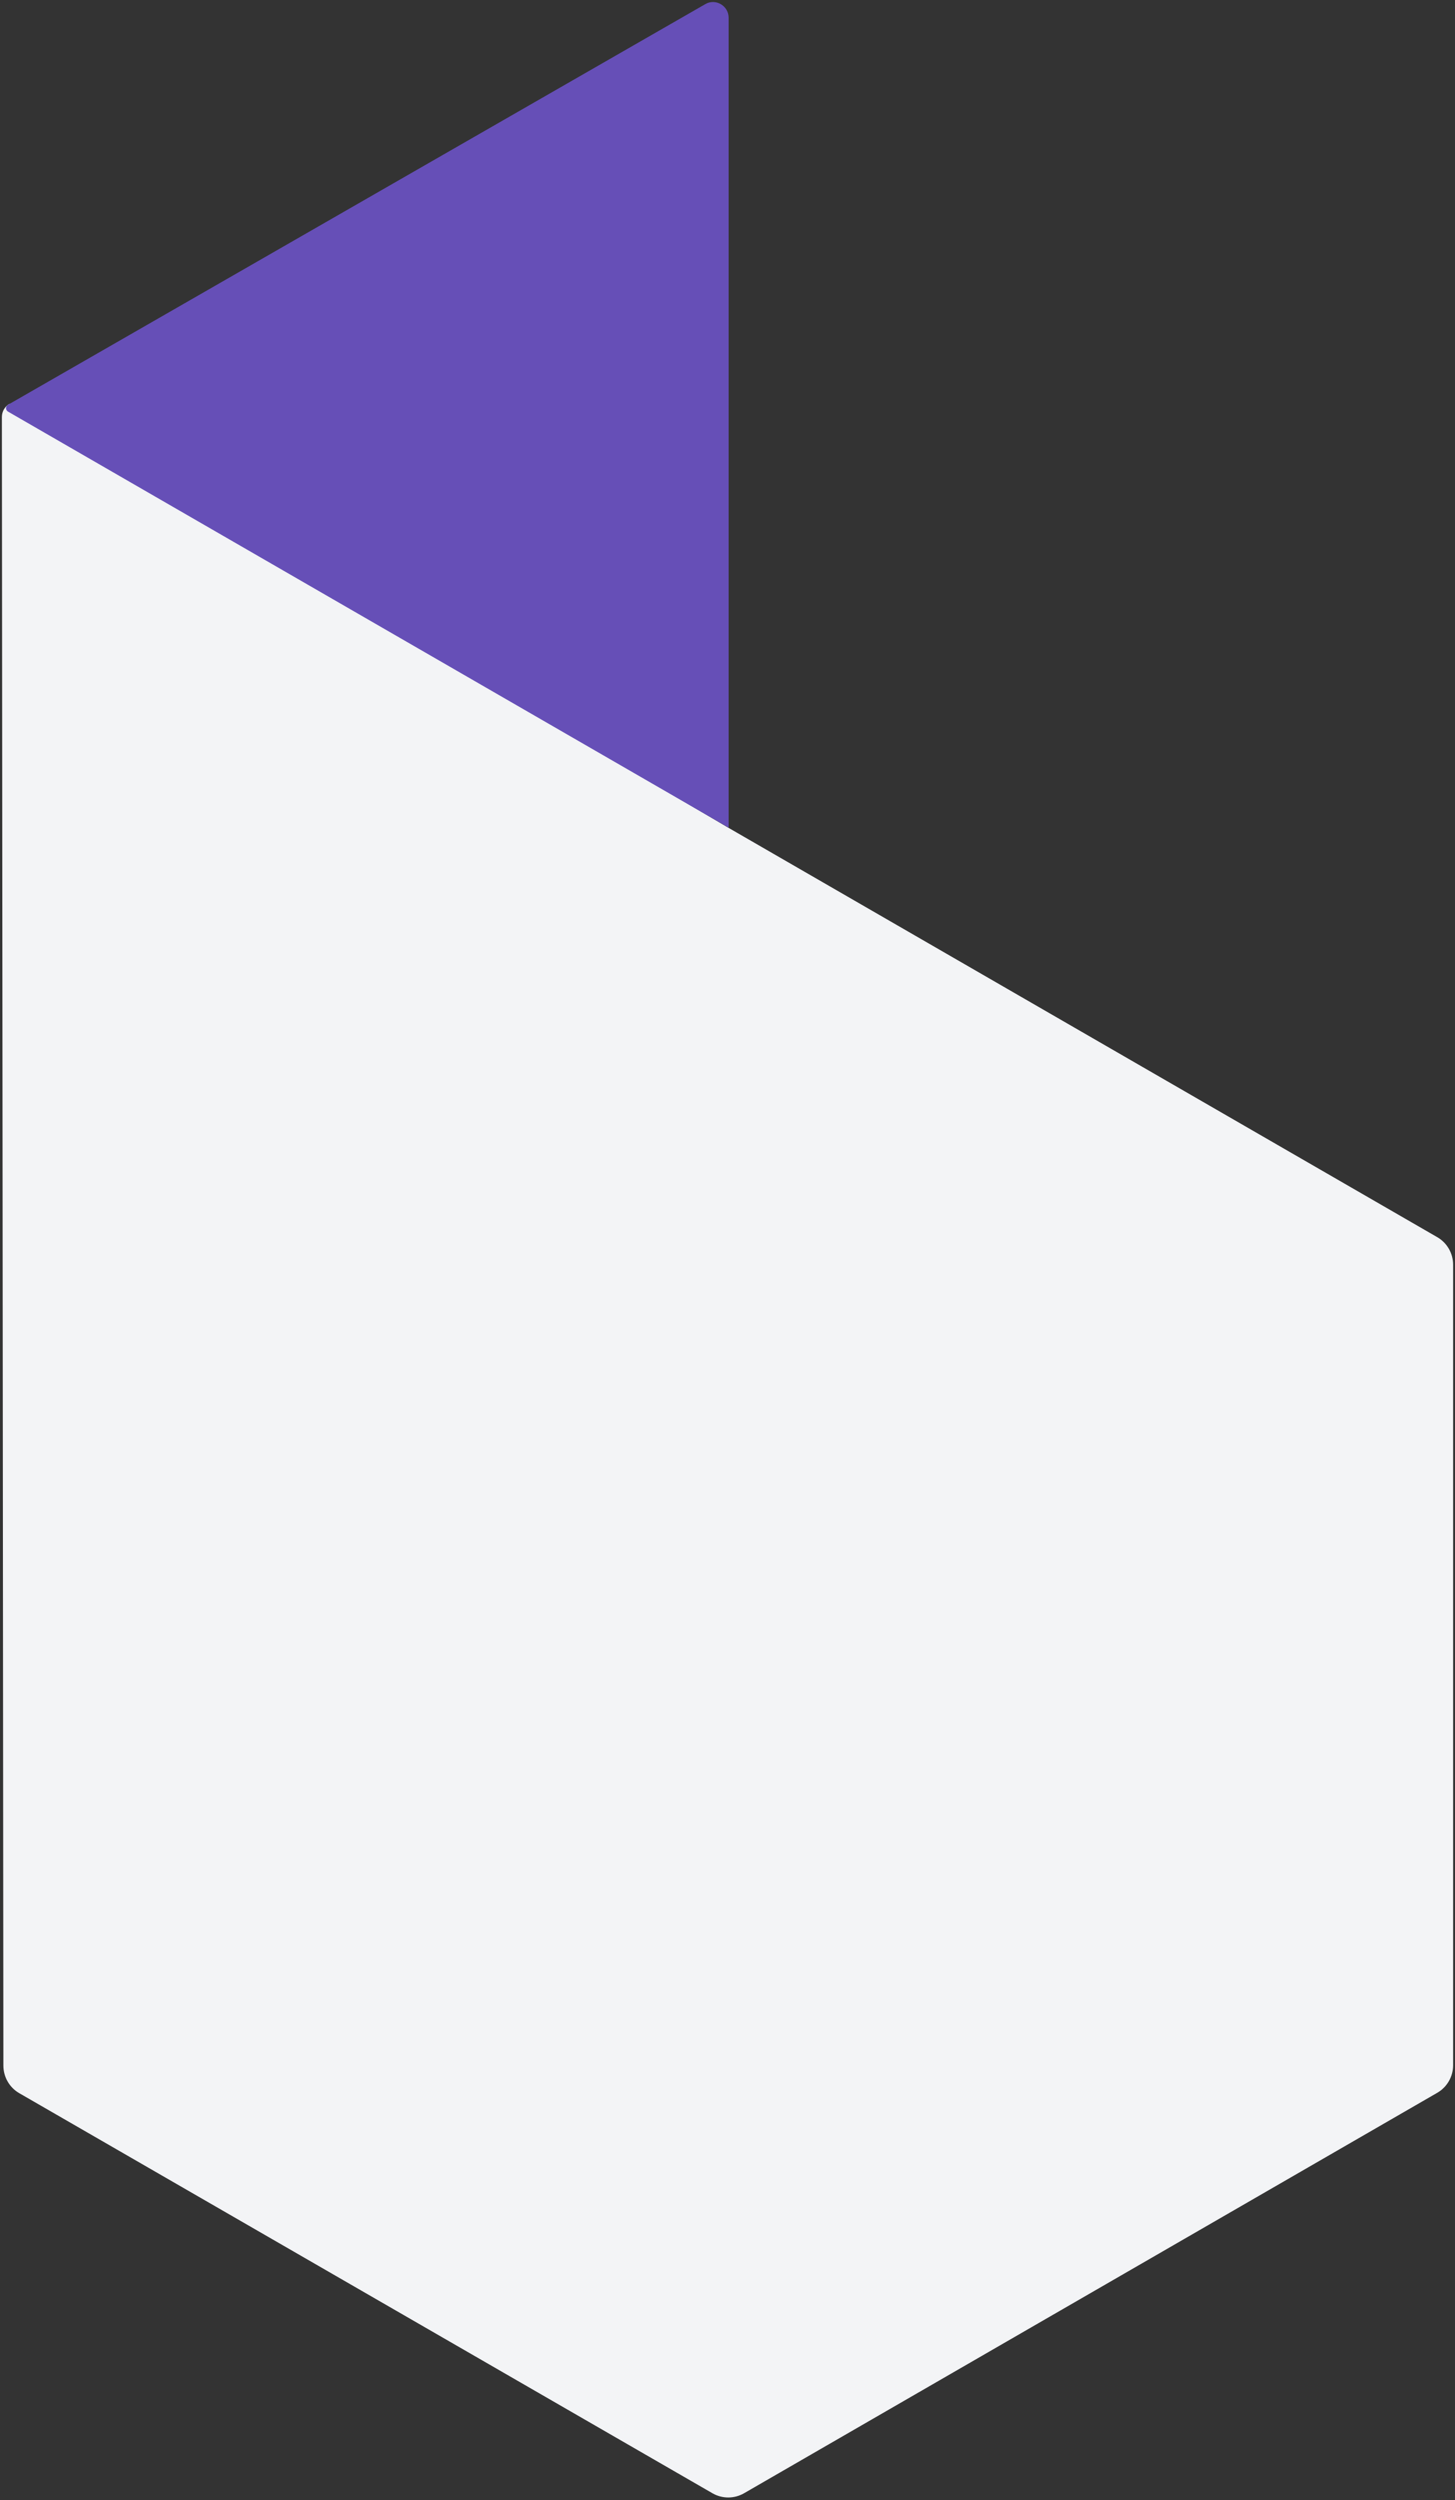 <?xml version="1.0" encoding="utf-8"?>
<!-- Generator: Adobe Illustrator 23.0.4, SVG Export Plug-In . SVG Version: 6.00 Build 0)  -->
<svg version="1.1" id="Layer_1" xmlns="http://www.w3.org/2000/svg" xmlns:xlink="http://www.w3.org/1999/xlink" x="0px" y="0px"
	 viewBox="0 0 386 663" style="enable-background:new 0 0 386 663;" xml:space="preserve">
<rect x="0" y="0" width="386" height="663" fill="#333333" stroke="none"/>
<style type="text/css">
	.st0{fill-rule:evenodd;clip-rule:evenodd;fill:#F3F4F6;}
	.st1{fill-rule:evenodd;clip-rule:evenodd;fill:#664FB7;}
</style>
<g>
	<path class="st0" d="M2.5,107.1c-1.2,0.7-2,2-2,3.5l0.4,437.2c0,3,1.6,5.8,4.2,7.3L189,661.2c2.6,1.5,5.8,1.5,8.4,0l183.9-106.2
		c2.6-1.5,4.2-4.3,4.2-7.3l0-212.3c0-3-1.6-5.8-4.2-7.3L193.2,219.5"/>
	<path class="st1" d="M2.2,109.2l191.1,110.3V4.7c0-3.2-3.5-5.2-6.2-3.6L2.2,107.3C1.4,107.7,1.4,108.8,2.2,109.2z"/>
</g>
</svg>
